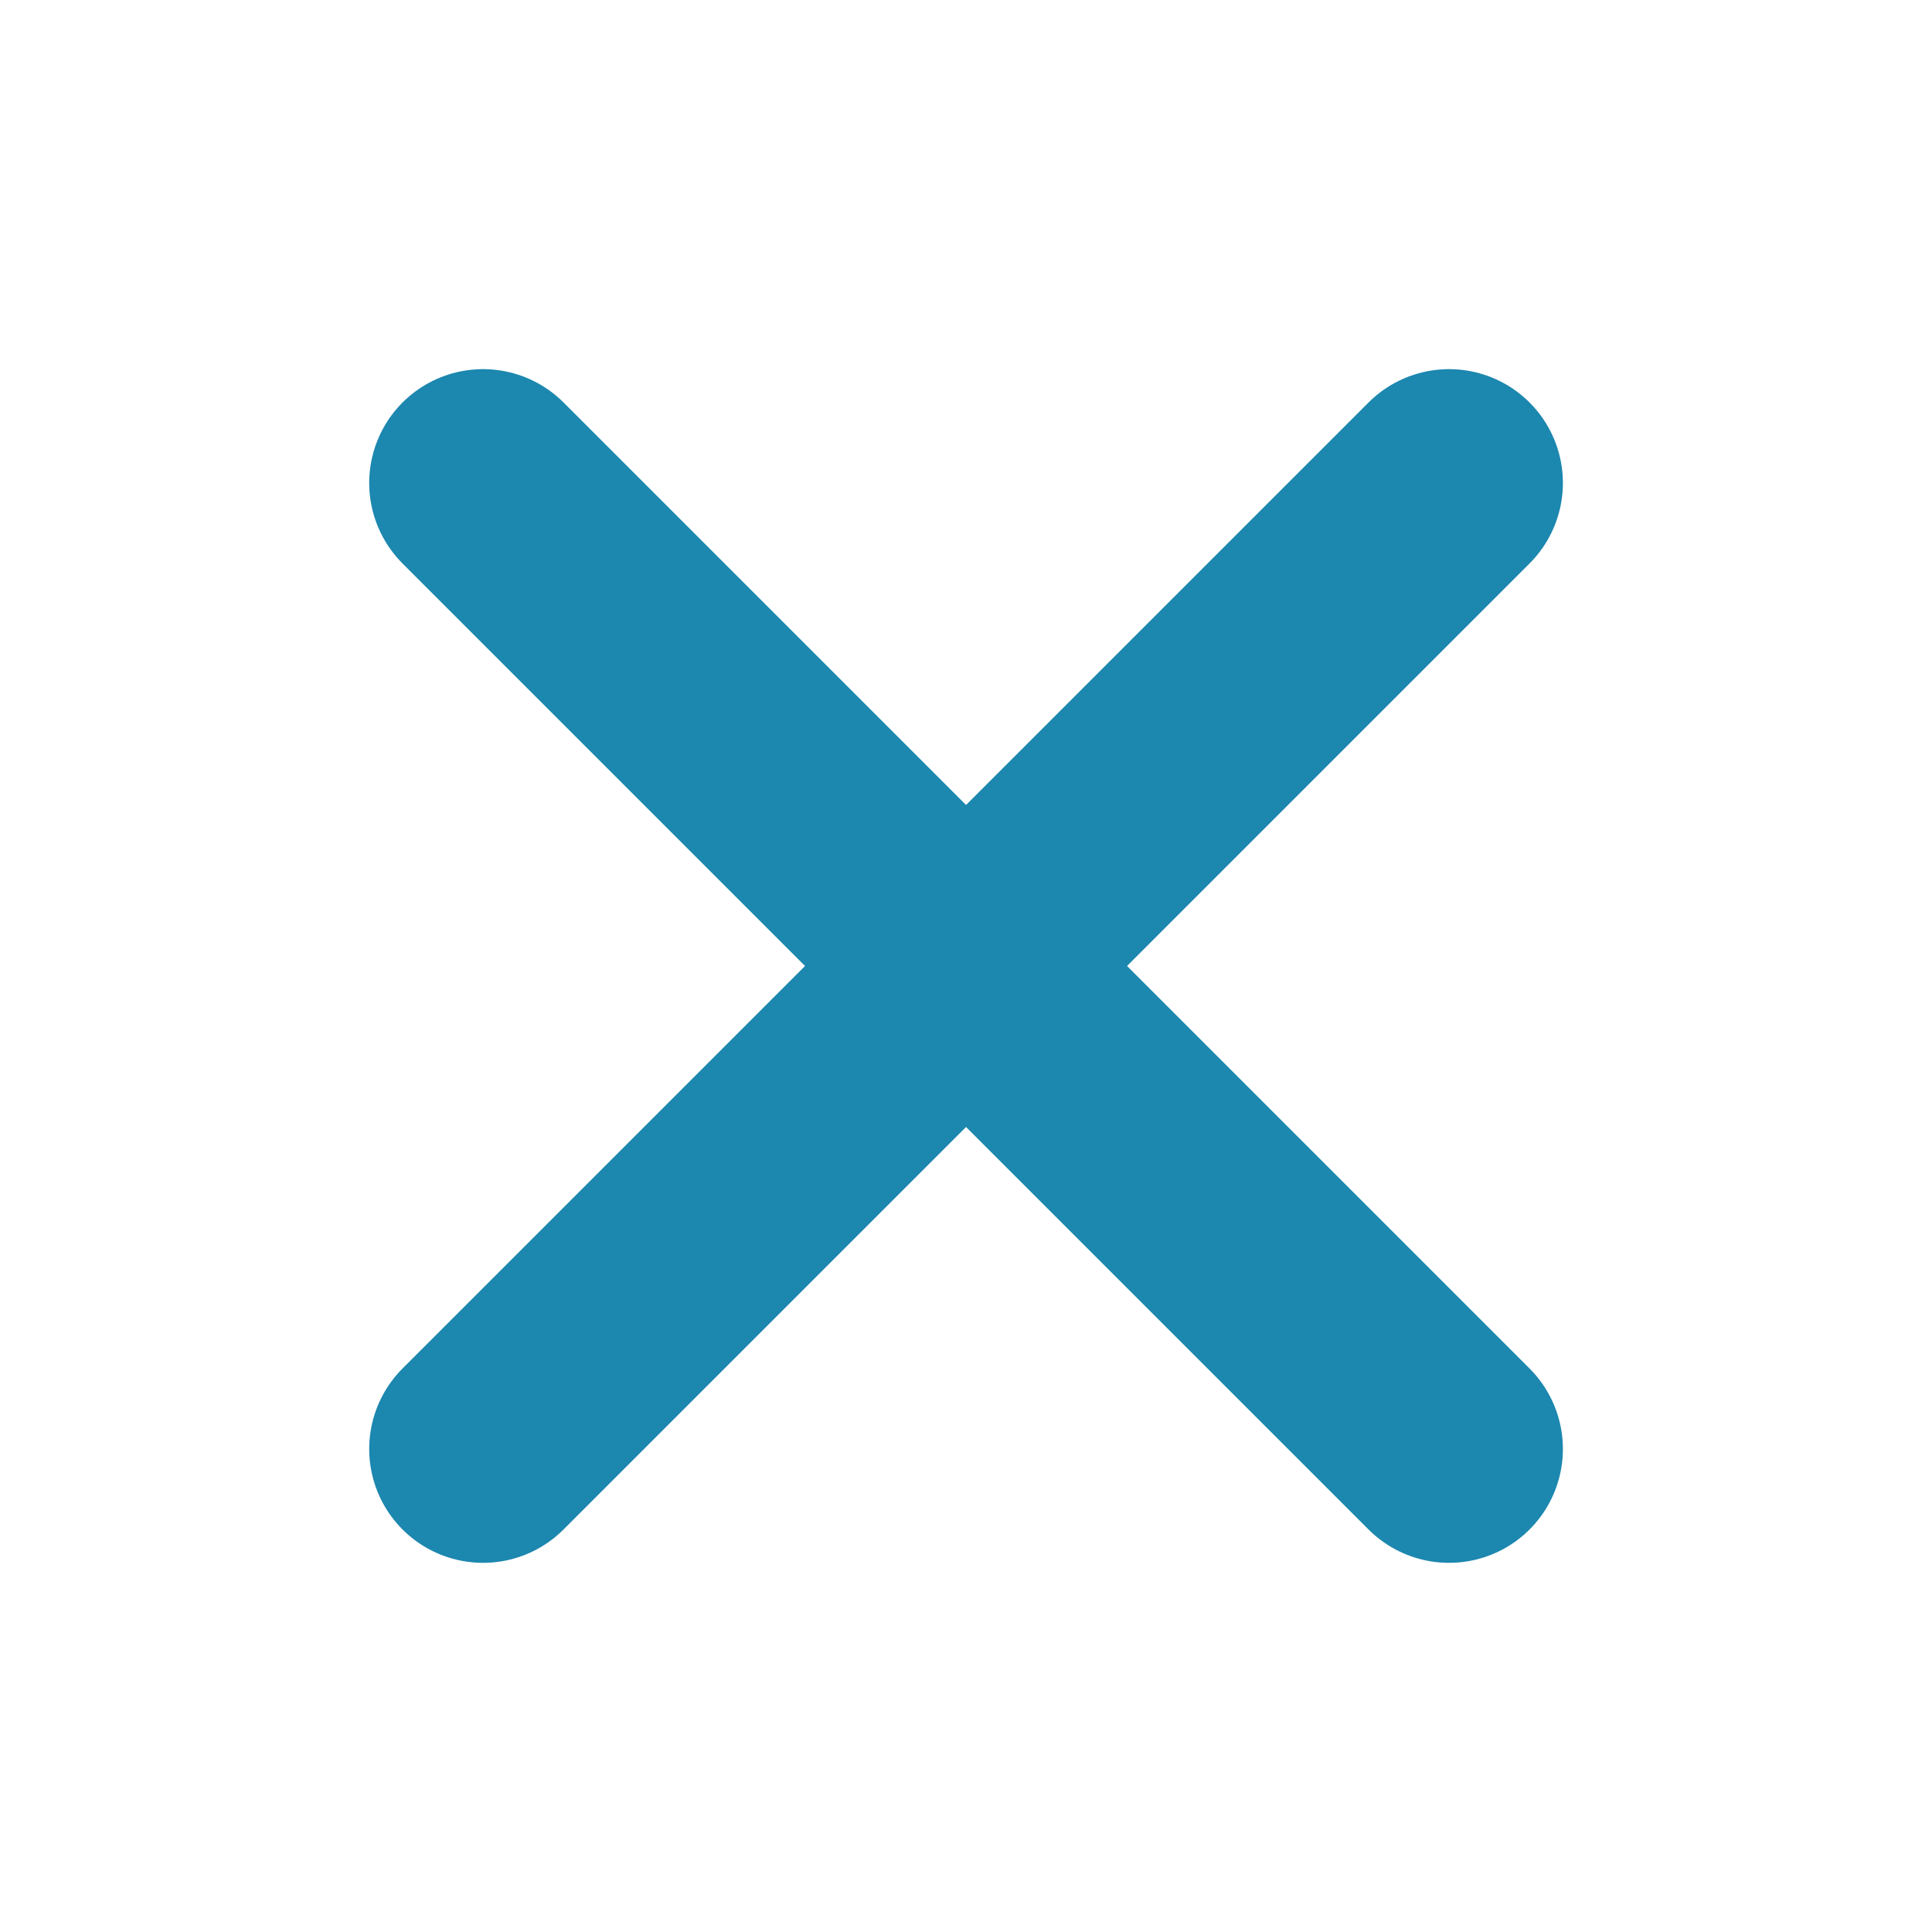 <svg id="Btn_Schliessen" xmlns="http://www.w3.org/2000/svg" width="33.941" height="33.941" viewBox="0 0 33.941 33.941">
    <defs>
        <style>
            .cls-1{fill:none;stroke:#1c87af;stroke-linecap:round;stroke-width:4px}
        </style>
    </defs>
    <g id="Gruppe_106" data-name="Gruppe 106" transform="rotate(45 8.486 20.486)">
        <path id="Linie_10" data-name="Linie 10" class="cls-1" transform="translate(12)" d="M0 0v24"/>
        <path id="Linie_11" data-name="Linie 11" class="cls-1" transform="translate(0 12)" d="M24 0H0"/>
    </g>
</svg>
